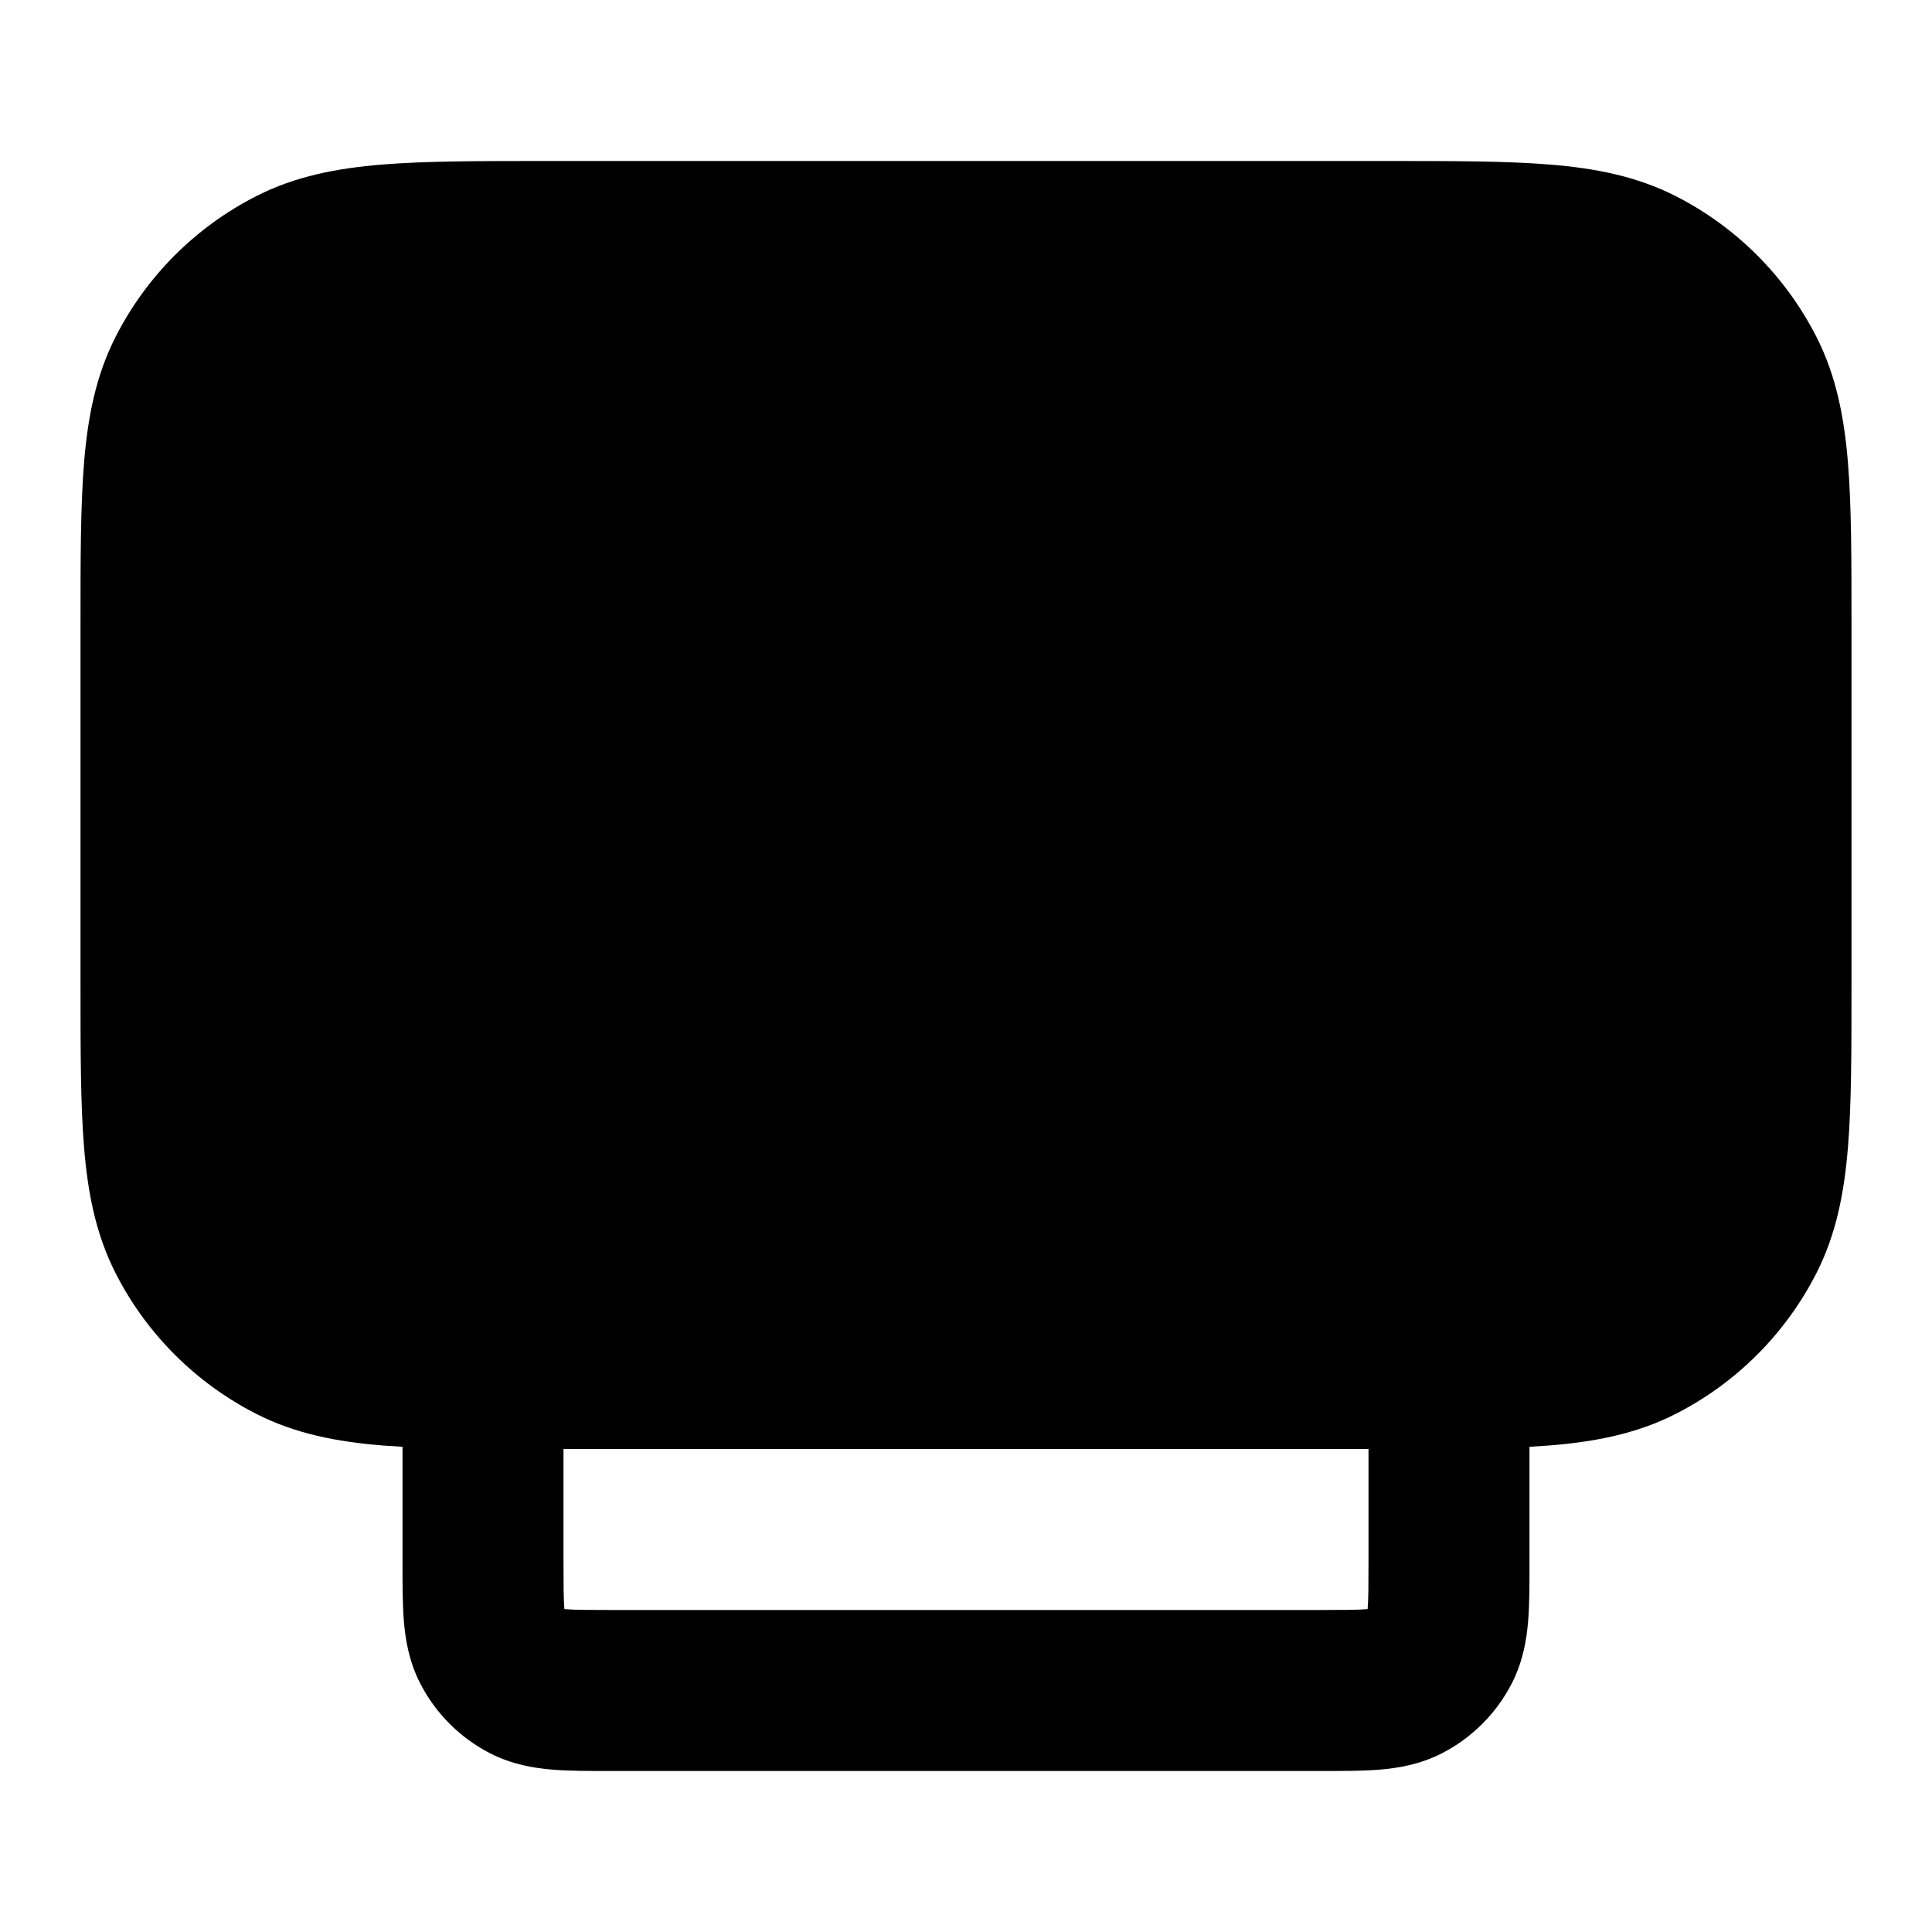 <svg width="24" height="24" viewBox="0 0 24 24" fill="none" xmlns="http://www.w3.org/2000/svg">
<path fill-rule="evenodd" clip-rule="evenodd" d="M17.241 2H6.759C5.954 2 5.289 2 4.748 2.044C4.186 2.09 3.669 2.189 3.184 2.436C2.431 2.819 1.819 3.431 1.436 4.184C1.189 4.669 1.09 5.186 1.044 5.748C1 6.289 1 6.954 1 7.759V12.241C1 13.046 1 13.711 1.044 14.252C1.09 14.814 1.189 15.331 1.436 15.816C1.819 16.569 2.431 17.18 3.184 17.564C3.669 17.811 4.186 17.91 4.748 17.956C4.829 17.962 4.913 17.968 5 17.973L5 19.432C5 19.684 5 19.93 5.017 20.138C5.036 20.367 5.08 20.637 5.218 20.908C5.41 21.284 5.716 21.59 6.092 21.782C6.363 21.92 6.633 21.964 6.862 21.983C7.07 22 7.316 22 7.568 22H16.432C16.684 22 16.93 22 17.138 21.983C17.367 21.964 17.637 21.92 17.908 21.782C18.284 21.59 18.59 21.284 18.782 20.908C18.92 20.637 18.964 20.367 18.983 20.138C19 19.93 19 19.684 19 19.432L19 17.973C19.087 17.968 19.171 17.962 19.252 17.956C19.814 17.91 20.331 17.811 20.816 17.564C21.569 17.18 22.18 16.569 22.564 15.816C22.811 15.331 22.91 14.814 22.956 14.252C23 13.711 23 13.046 23 12.241V7.759C23 6.954 23 6.289 22.956 5.748C22.91 5.186 22.811 4.669 22.564 4.184C22.18 3.431 21.569 2.819 20.816 2.436C20.331 2.189 19.814 2.09 19.252 2.044C18.711 2 18.046 2 17.241 2ZM17 18H7V19.4C7 19.697 7.001 19.859 7.01 19.975L7.011 19.989L7.025 19.99C7.141 19.999 7.303 20 7.6 20H16.4C16.697 20 16.859 19.999 16.975 19.99L16.989 19.989L16.99 19.975C16.999 19.859 17 19.697 17 19.4V18Z" fill="black"/>
</svg>
